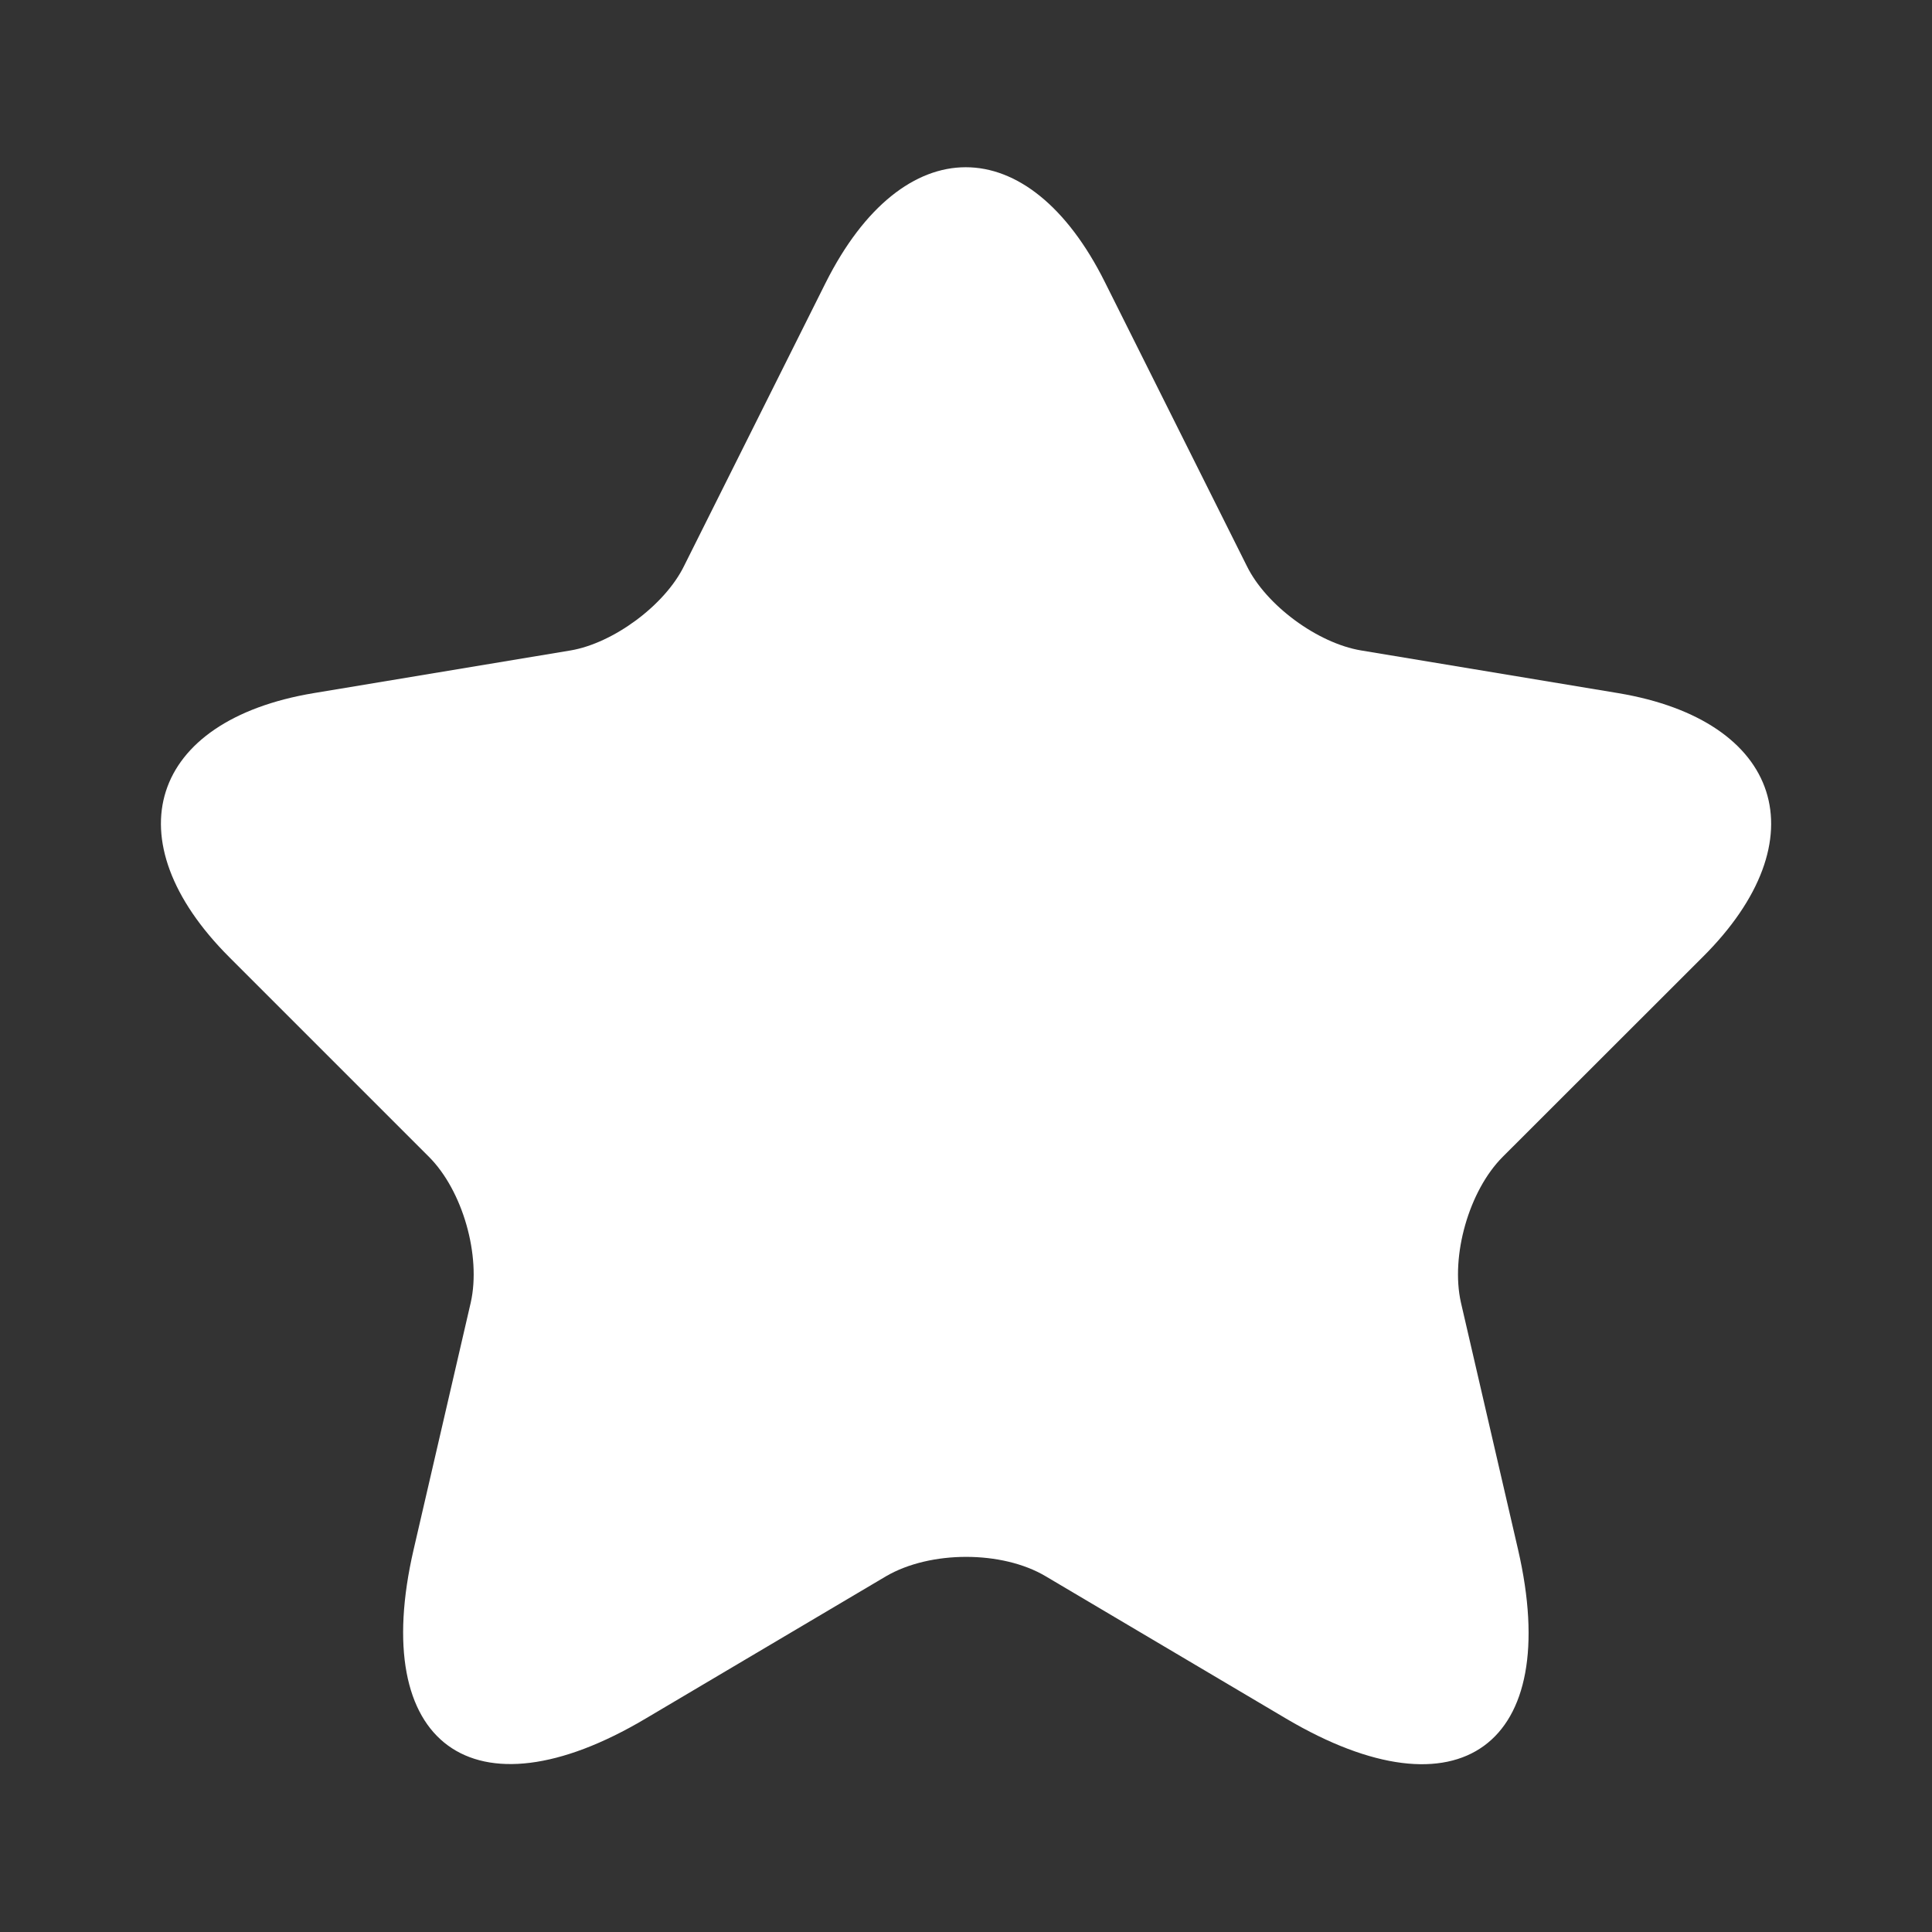 <svg width="12" height="12" viewBox="0 0 12 12" fill="none" xmlns="http://www.w3.org/2000/svg">
<rect x="0" y="0" width="12" height="12" fill="#333333" stroke="none"/>
<path d="M6.864 1.755L7.744 3.515C7.864 3.76 8.184 3.995 8.454 4.04L10.05 4.305C11.069 4.475 11.309 5.215 10.575 5.945L9.334 7.185C9.124 7.395 9.009 7.8 9.074 8.09L9.429 9.625C9.709 10.84 9.064 11.31 7.989 10.675L6.494 9.79C6.224 9.63 5.779 9.63 5.504 9.79L4.009 10.675C2.939 11.31 2.289 10.835 2.569 9.625L2.924 8.09C2.989 7.8 2.874 7.395 2.664 7.185L1.424 5.945C0.694 5.215 0.929 4.475 1.949 4.305L3.544 4.04C3.809 3.995 4.129 3.76 4.249 3.515L5.129 1.755C5.609 0.8 6.389 0.8 6.864 1.755Z" fill="white"/>
</svg>
